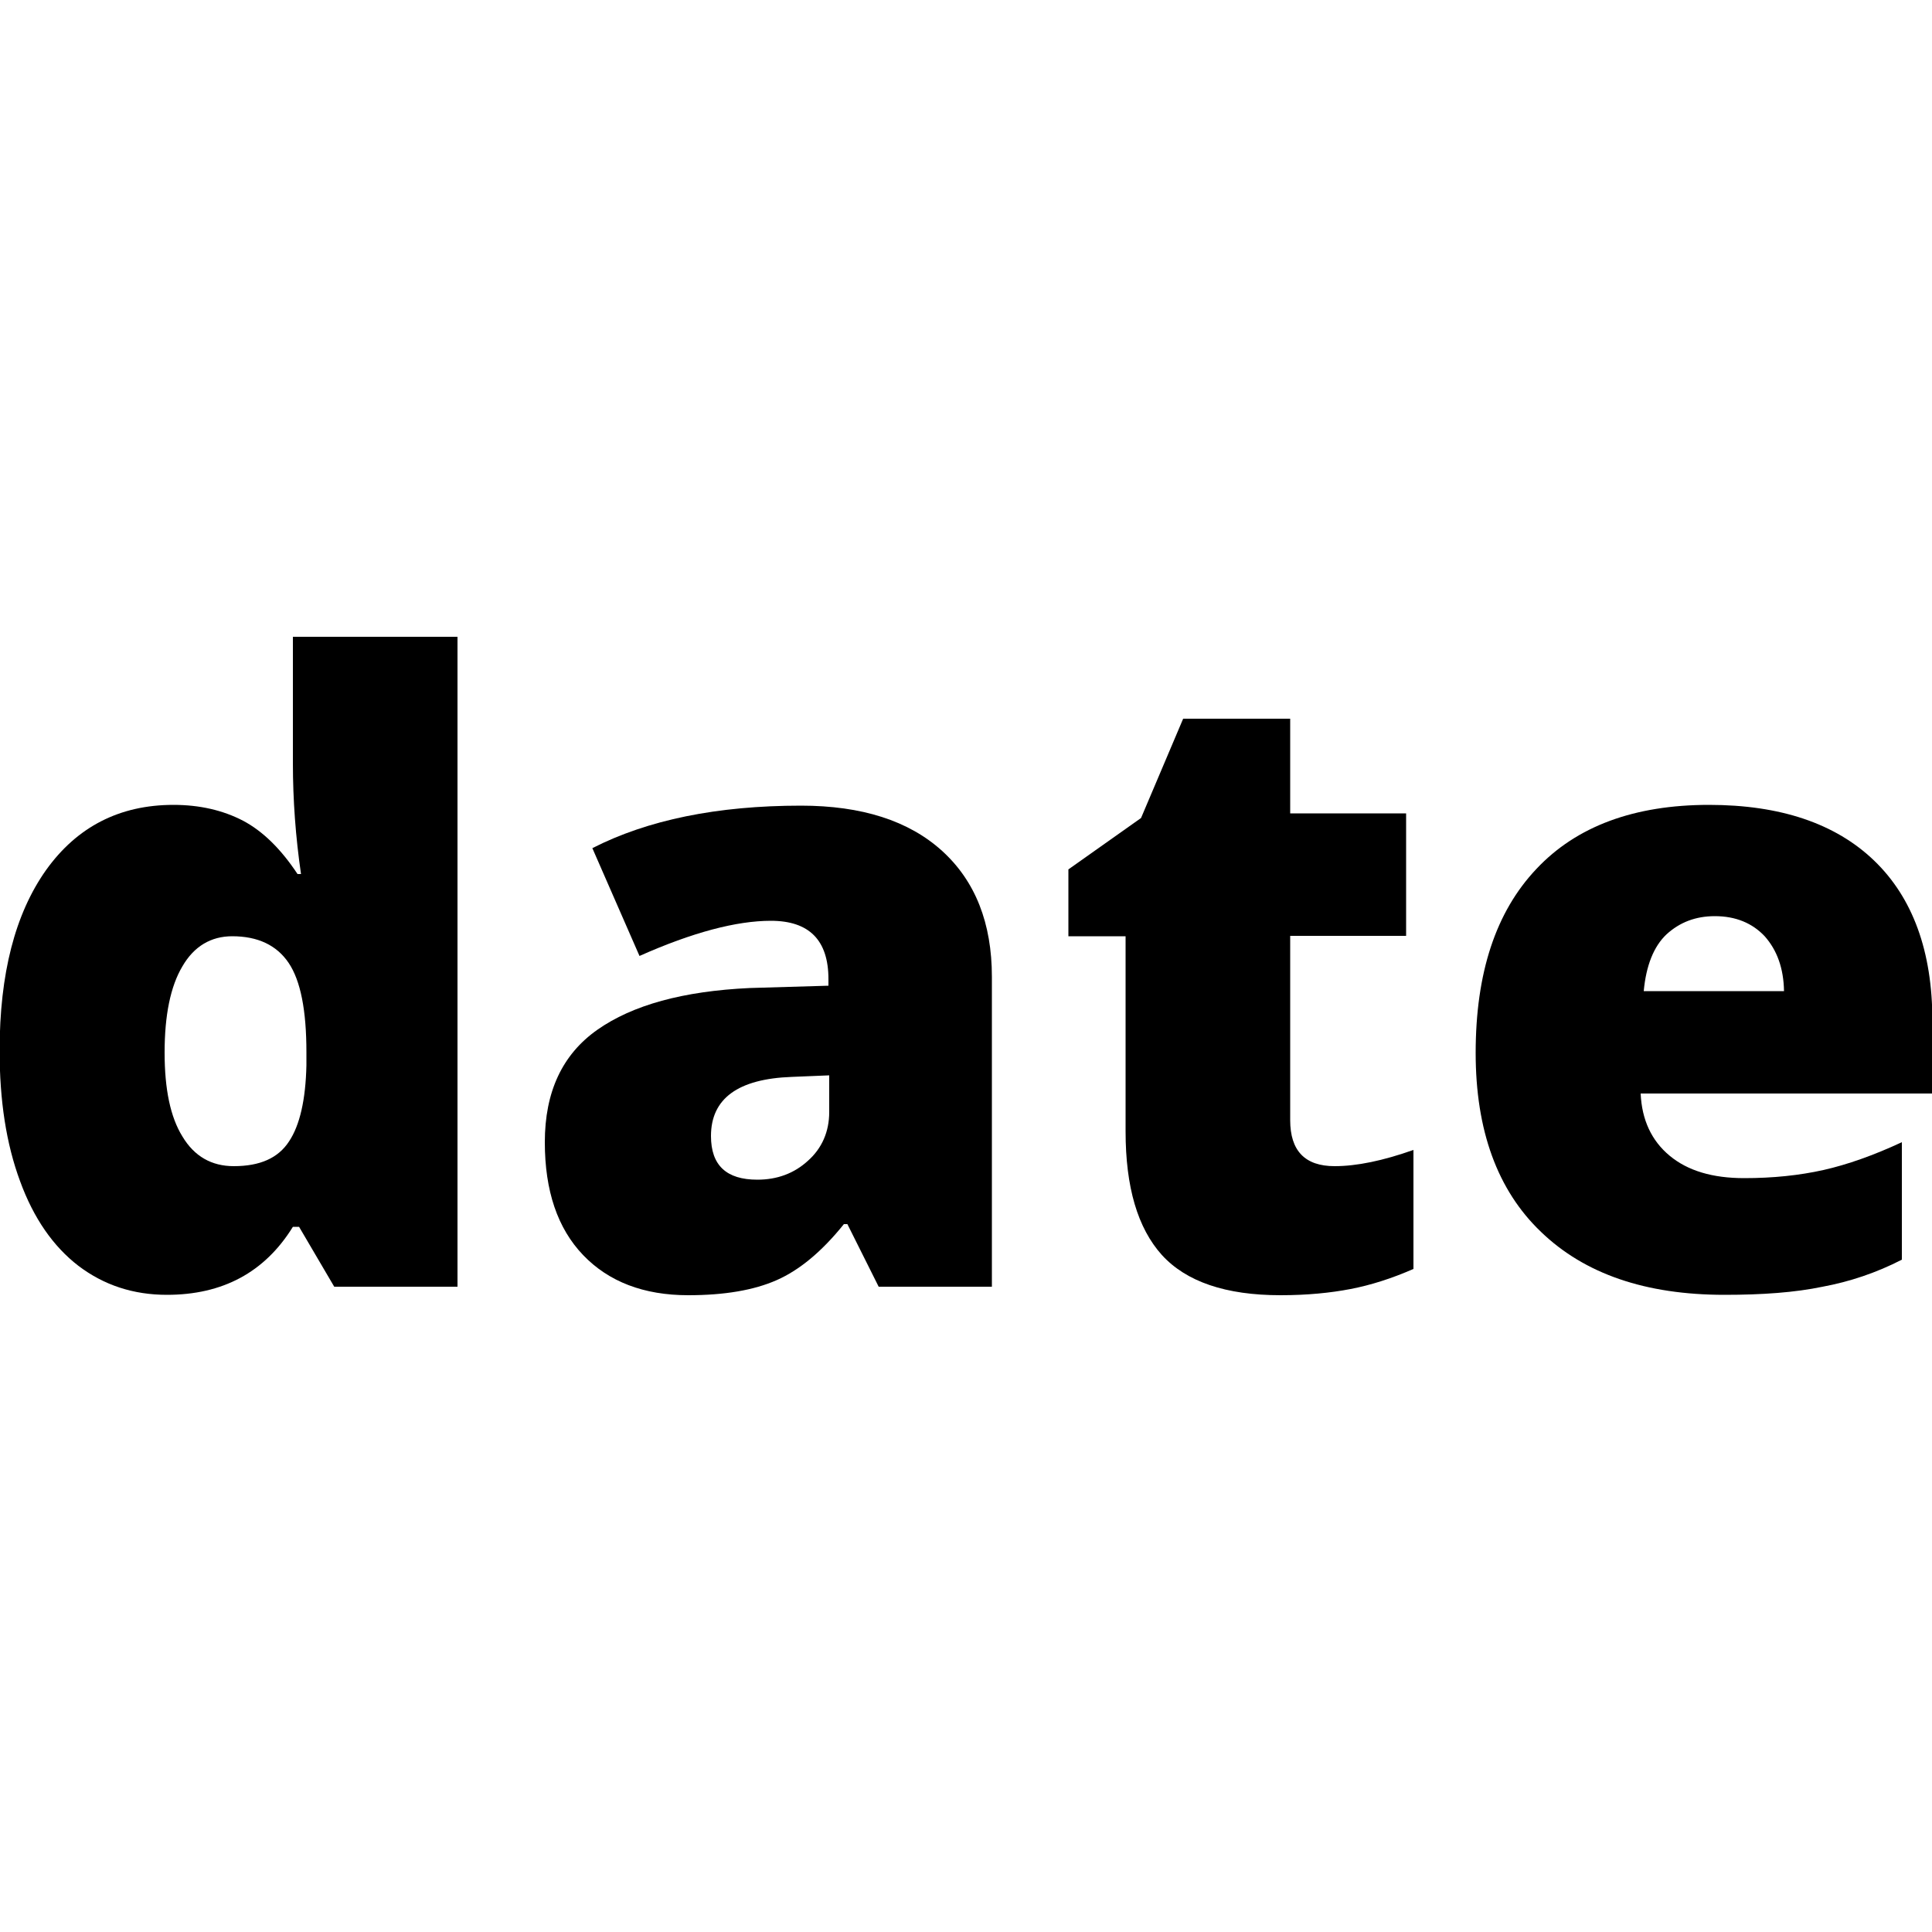 <?xml version="1.0" encoding="utf-8"?>
<!-- Generator: Adobe Illustrator 26.2.1, SVG Export Plug-In . SVG Version: 6.00 Build 0)  -->
<svg version="1.1" id="Ebene_1" xmlns="http://www.w3.org/2000/svg" xmlns:xlink="http://www.w3.org/1999/xlink" x="0px" y="0px"
	 viewBox="0 0 500 500" style="enable-background:new 0 0 500 500;" xml:space="preserve">
<g>
	<path d="M43.2,335.1c-8.7,0-16.3-2.5-22.9-7.5c-6.5-5-11.6-12.3-15.1-21.9c-3.6-9.7-5.3-20.9-5.3-33.8c0-19.9,4-35.4,12-46.7
		c8-11.2,19-16.9,33-16.9c6.8,0,12.8,1.4,18,4.1c5.1,2.7,9.8,7.3,14.1,13.8h0.9c-1.4-9.6-2.1-19.2-2.1-28.7v-32.7h42.6V333H86.5
		l-9.1-15.5h-1.6C68.5,329.3,57.6,335.1,43.2,335.1z M60.5,301.8c6.8,0,11.5-2.1,14.3-6.4c2.8-4.2,4.3-10.8,4.5-19.7v-3.4
		c0-10.8-1.5-18.5-4.6-23.1c-3.1-4.6-8-6.9-14.6-6.9c-5.5,0-9.9,2.6-12.9,7.8c-3.1,5.2-4.6,12.7-4.6,22.3c0,9.5,1.5,16.7,4.6,21.7
		C50.3,299.3,54.8,301.8,60.5,301.8z"/>
	<path d="M227.4,333l-8.1-16.2h-0.9c-5.7,7.1-11.5,11.9-17.4,14.5c-5.9,2.6-13.5,3.9-22.9,3.9c-11.5,0-20.6-3.5-27.2-10.4
		c-6.6-6.9-9.9-16.6-9.9-29.2c0-13,4.5-22.7,13.6-29.1c9.1-6.4,22.2-10,39.4-10.8l20.4-0.6v-1.7c0-10.1-5-15.1-14.9-15.1
		c-8.9,0-20.3,3-34,9.1l-12.2-27.9c14.3-7.3,32.3-11,54-11c15.7,0,27.9,3.9,36.5,11.7c8.6,7.8,12.9,18.7,12.9,32.6V333H227.4z
		 M196,305.3c5.1,0,9.5-1.6,13.1-4.9c3.6-3.2,5.5-7.5,5.5-12.6v-9.5l-9.7,0.4c-13.9,0.5-20.9,5.6-20.9,15.3
		C184,301.6,188,305.3,196,305.3z"/>
	<path d="M345.4,301.8c5.7,0,12.5-1.4,20.4-4.2v30.8c-5.7,2.5-11.1,4.2-16.3,5.2c-5.2,1-11.2,1.6-18.1,1.6
		c-14.2,0-24.4-3.5-30.7-10.4c-6.3-7-9.4-17.6-9.4-32v-50.5h-14.8V225l18.8-13.3l10.9-25.7h27.7v24.5h30v31.7h-30v47.7
		C333.9,297.8,337.7,301.8,345.4,301.8z"/>
	<path d="M446.3,335.1c-20.4,0-36.2-5.4-47.5-16.3c-11.3-10.8-16.9-26.3-16.9-46.3c0-20.7,5.2-36.5,15.7-47.6
		c10.4-11.1,25.4-16.6,44.7-16.6c18.4,0,32.7,4.8,42.7,14.4c10,9.6,15.1,23.5,15.1,41.5v18.8h-75.5c0.3,6.8,2.8,12.2,7.5,16.1
		c4.7,3.9,11.1,5.8,19.3,5.8c7.4,0,14.2-0.7,20.5-2.1c6.2-1.4,13-3.8,20.3-7.2v30.4c-6.6,3.4-13.5,5.7-20.5,7
		C464.5,334.5,456.1,335.1,446.3,335.1z M443.8,237.1c-5,0-9.1,1.6-12.5,4.7c-3.3,3.1-5.3,8.1-5.9,14.7h36.3
		c-0.1-5.9-1.8-10.6-5-14.2C453.5,238.9,449.2,237.1,443.8,237.1z"/>
</g>
</svg>
